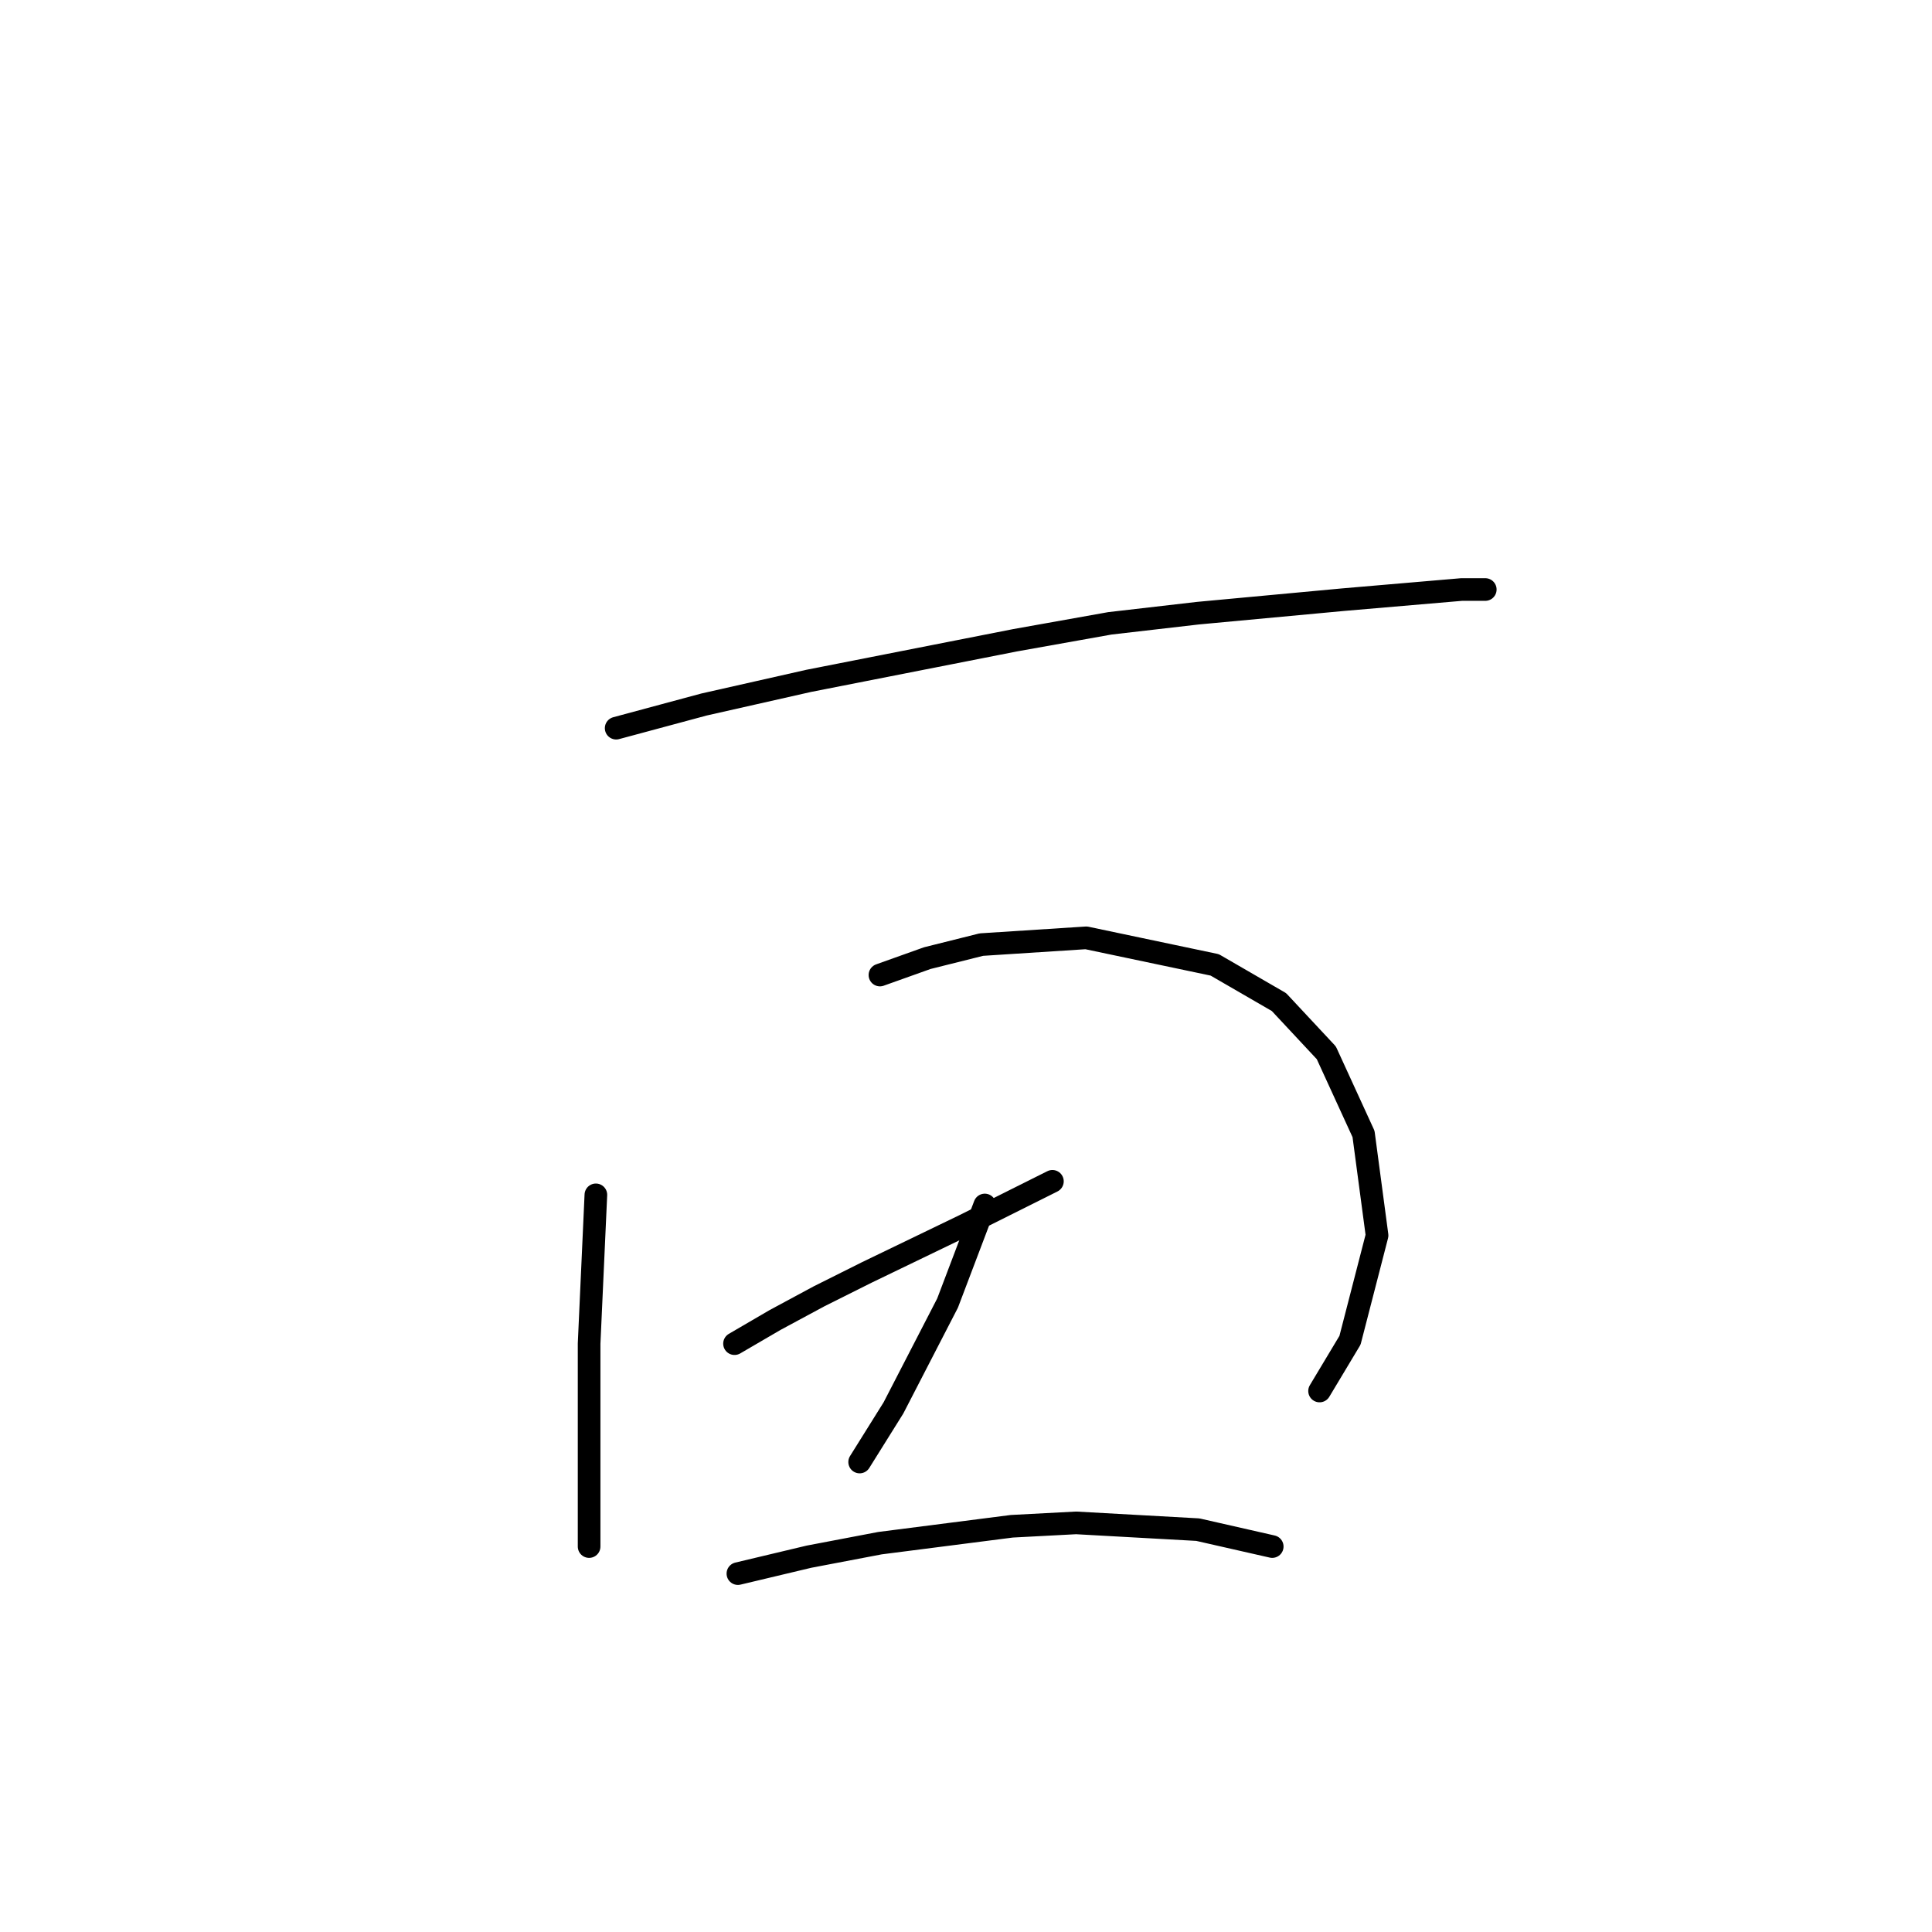 <?xml version="1.0" standalone="no"?>
    <svg width="256" height="256" xmlns="http://www.w3.org/2000/svg" version="1.1">
    <polyline stroke="black" stroke-width="3" stroke-linecap="round" fill="transparent" stroke-linejoin="round" points="81.645 96.486 93.295 93.349 107.186 90.212 134.52 84.835 147.067 82.595 158.718 81.25 177.986 79.458 193.67 78.114 196.807 78.114 196.807 78.114 " />
        <polyline stroke="black" stroke-width="3" stroke-linecap="round" fill="transparent" stroke-linejoin="round" points="78.956 158.324 78.06 178.04 78.06 193.276 78.06 198.653 78.06 202.686 78.06 204.926 78.06 204.926 " />
        <polyline stroke="black" stroke-width="3" stroke-linecap="round" fill="transparent" stroke-linejoin="round" points="116.596 129.197 122.87 126.957 130.039 125.164 143.931 124.268 160.958 127.853 169.472 132.782 175.746 139.504 180.675 150.258 182.467 163.701 178.882 177.592 174.85 184.314 174.85 184.314 " />
        <polyline stroke="black" stroke-width="3" stroke-linecap="round" fill="transparent" stroke-linejoin="round" points="97.328 178.04 102.705 174.904 108.531 171.767 114.804 168.63 127.799 162.357 139.45 156.531 139.45 156.531 " />
        <polyline stroke="black" stroke-width="3" stroke-linecap="round" fill="transparent" stroke-linejoin="round" points="130.488 159.668 125.558 172.663 118.389 186.554 113.908 193.724 113.908 193.724 " />
        <polyline stroke="black" stroke-width="3" stroke-linecap="round" fill="transparent" stroke-linejoin="round" points="97.776 208.511 107.186 206.271 116.596 204.478 134.072 202.238 142.586 201.79 158.718 202.686 168.576 204.926 168.576 204.926 " />
        </svg>